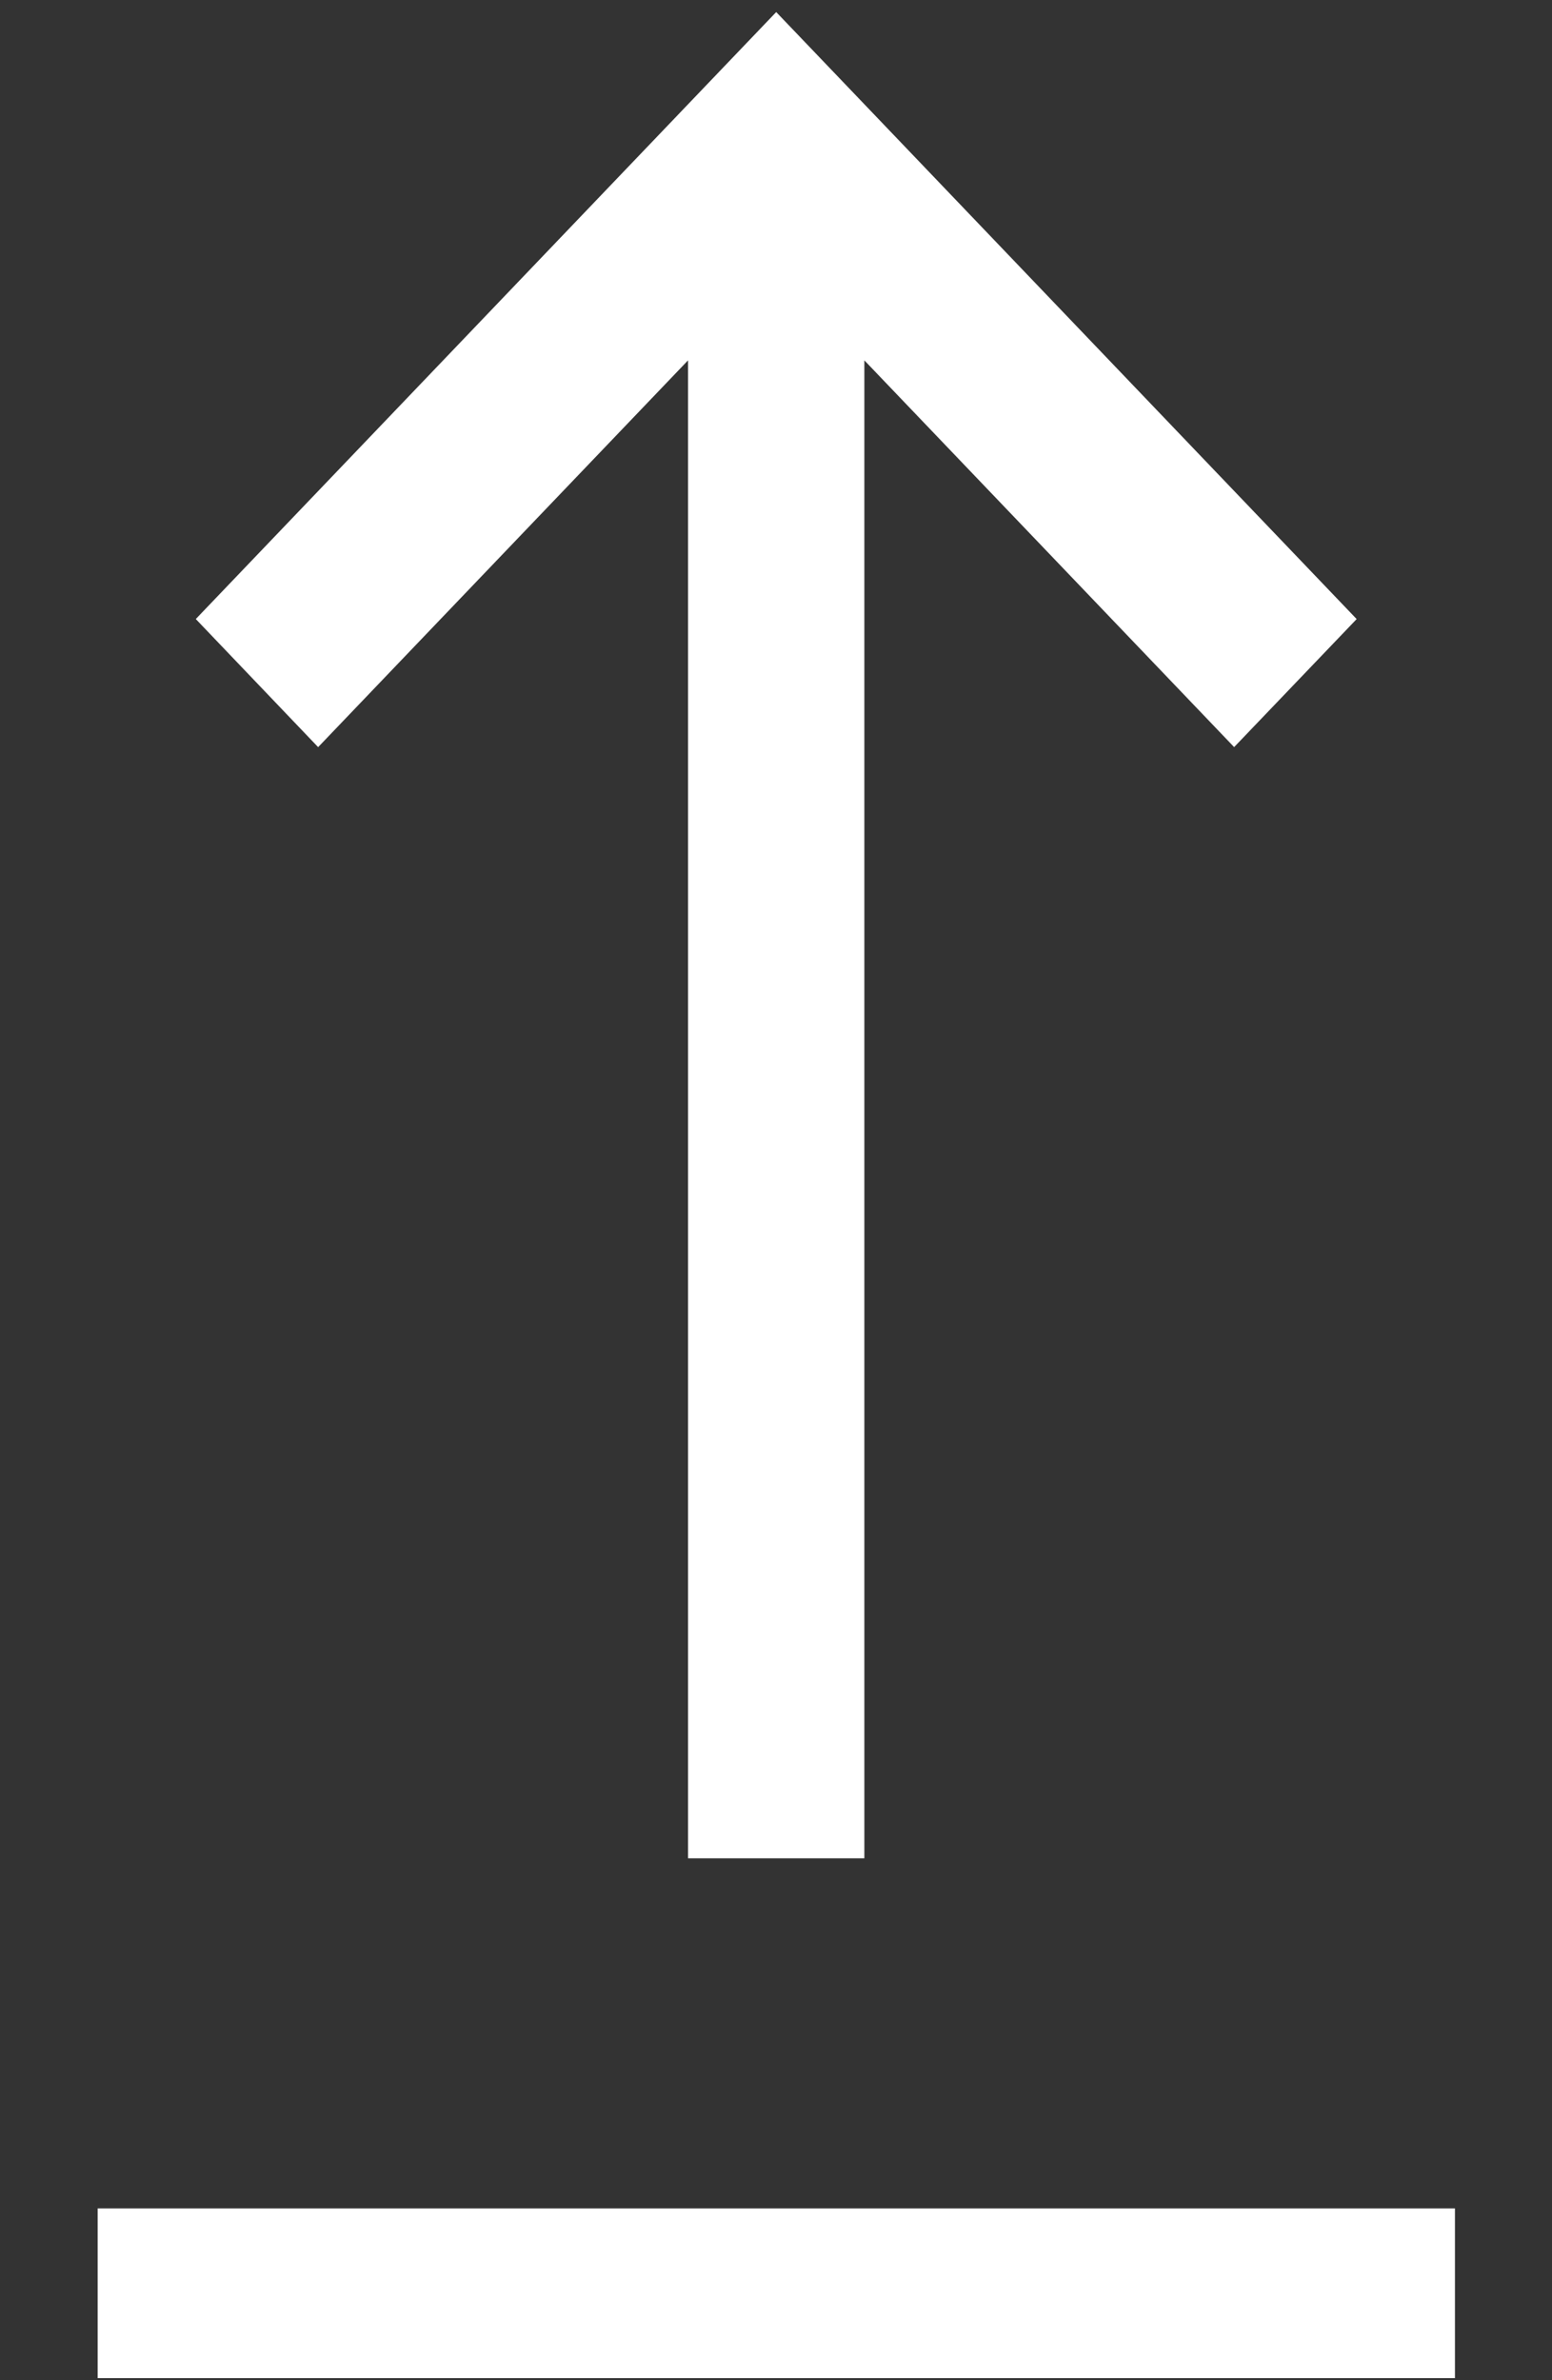 <?xml version="1.0" encoding="UTF-8" standalone="no"?>
<svg width="15px" height="23px" viewBox="0 0 15 23" version="1.1" xmlns="http://www.w3.org/2000/svg" xmlns:xlink="http://www.w3.org/1999/xlink">
    <rect x="0" y="0" width="15" height="23" fill="#333333" stroke="none"/>
    <!-- Generator: Sketch 41.2 (35397) - http://www.bohemiancoding.com/sketch -->
    <title>Group 2</title>
    <desc>Created with Sketch.</desc>
    <defs></defs>
    <g id="Page-1" stroke="none" stroke-width="1" fill="none" fill-rule="evenodd">
        <g id="In-primo-piano-(tutti)-Copy-8" transform="translate(-937, -981)" fill="#FFFFFF">
            <g id="Group-2" transform="translate(937.944, 981.84)">
                <g id="Group-3">
                    <polygon id="Page-1-Copy" stroke="#FFFFFF" points="6.91 16.617 6.91 1.396 10.984 5.656 11.476 5.142 6.558 0 1.64 5.142 2.131 5.656 6.206 1.396 6.206 16.617"></polygon>
                    <rect id="Rectangle" x="0" y="20.5" width="13.118" height="1.64"></rect>
                </g>
            </g>
        </g>
    </g>
</svg>